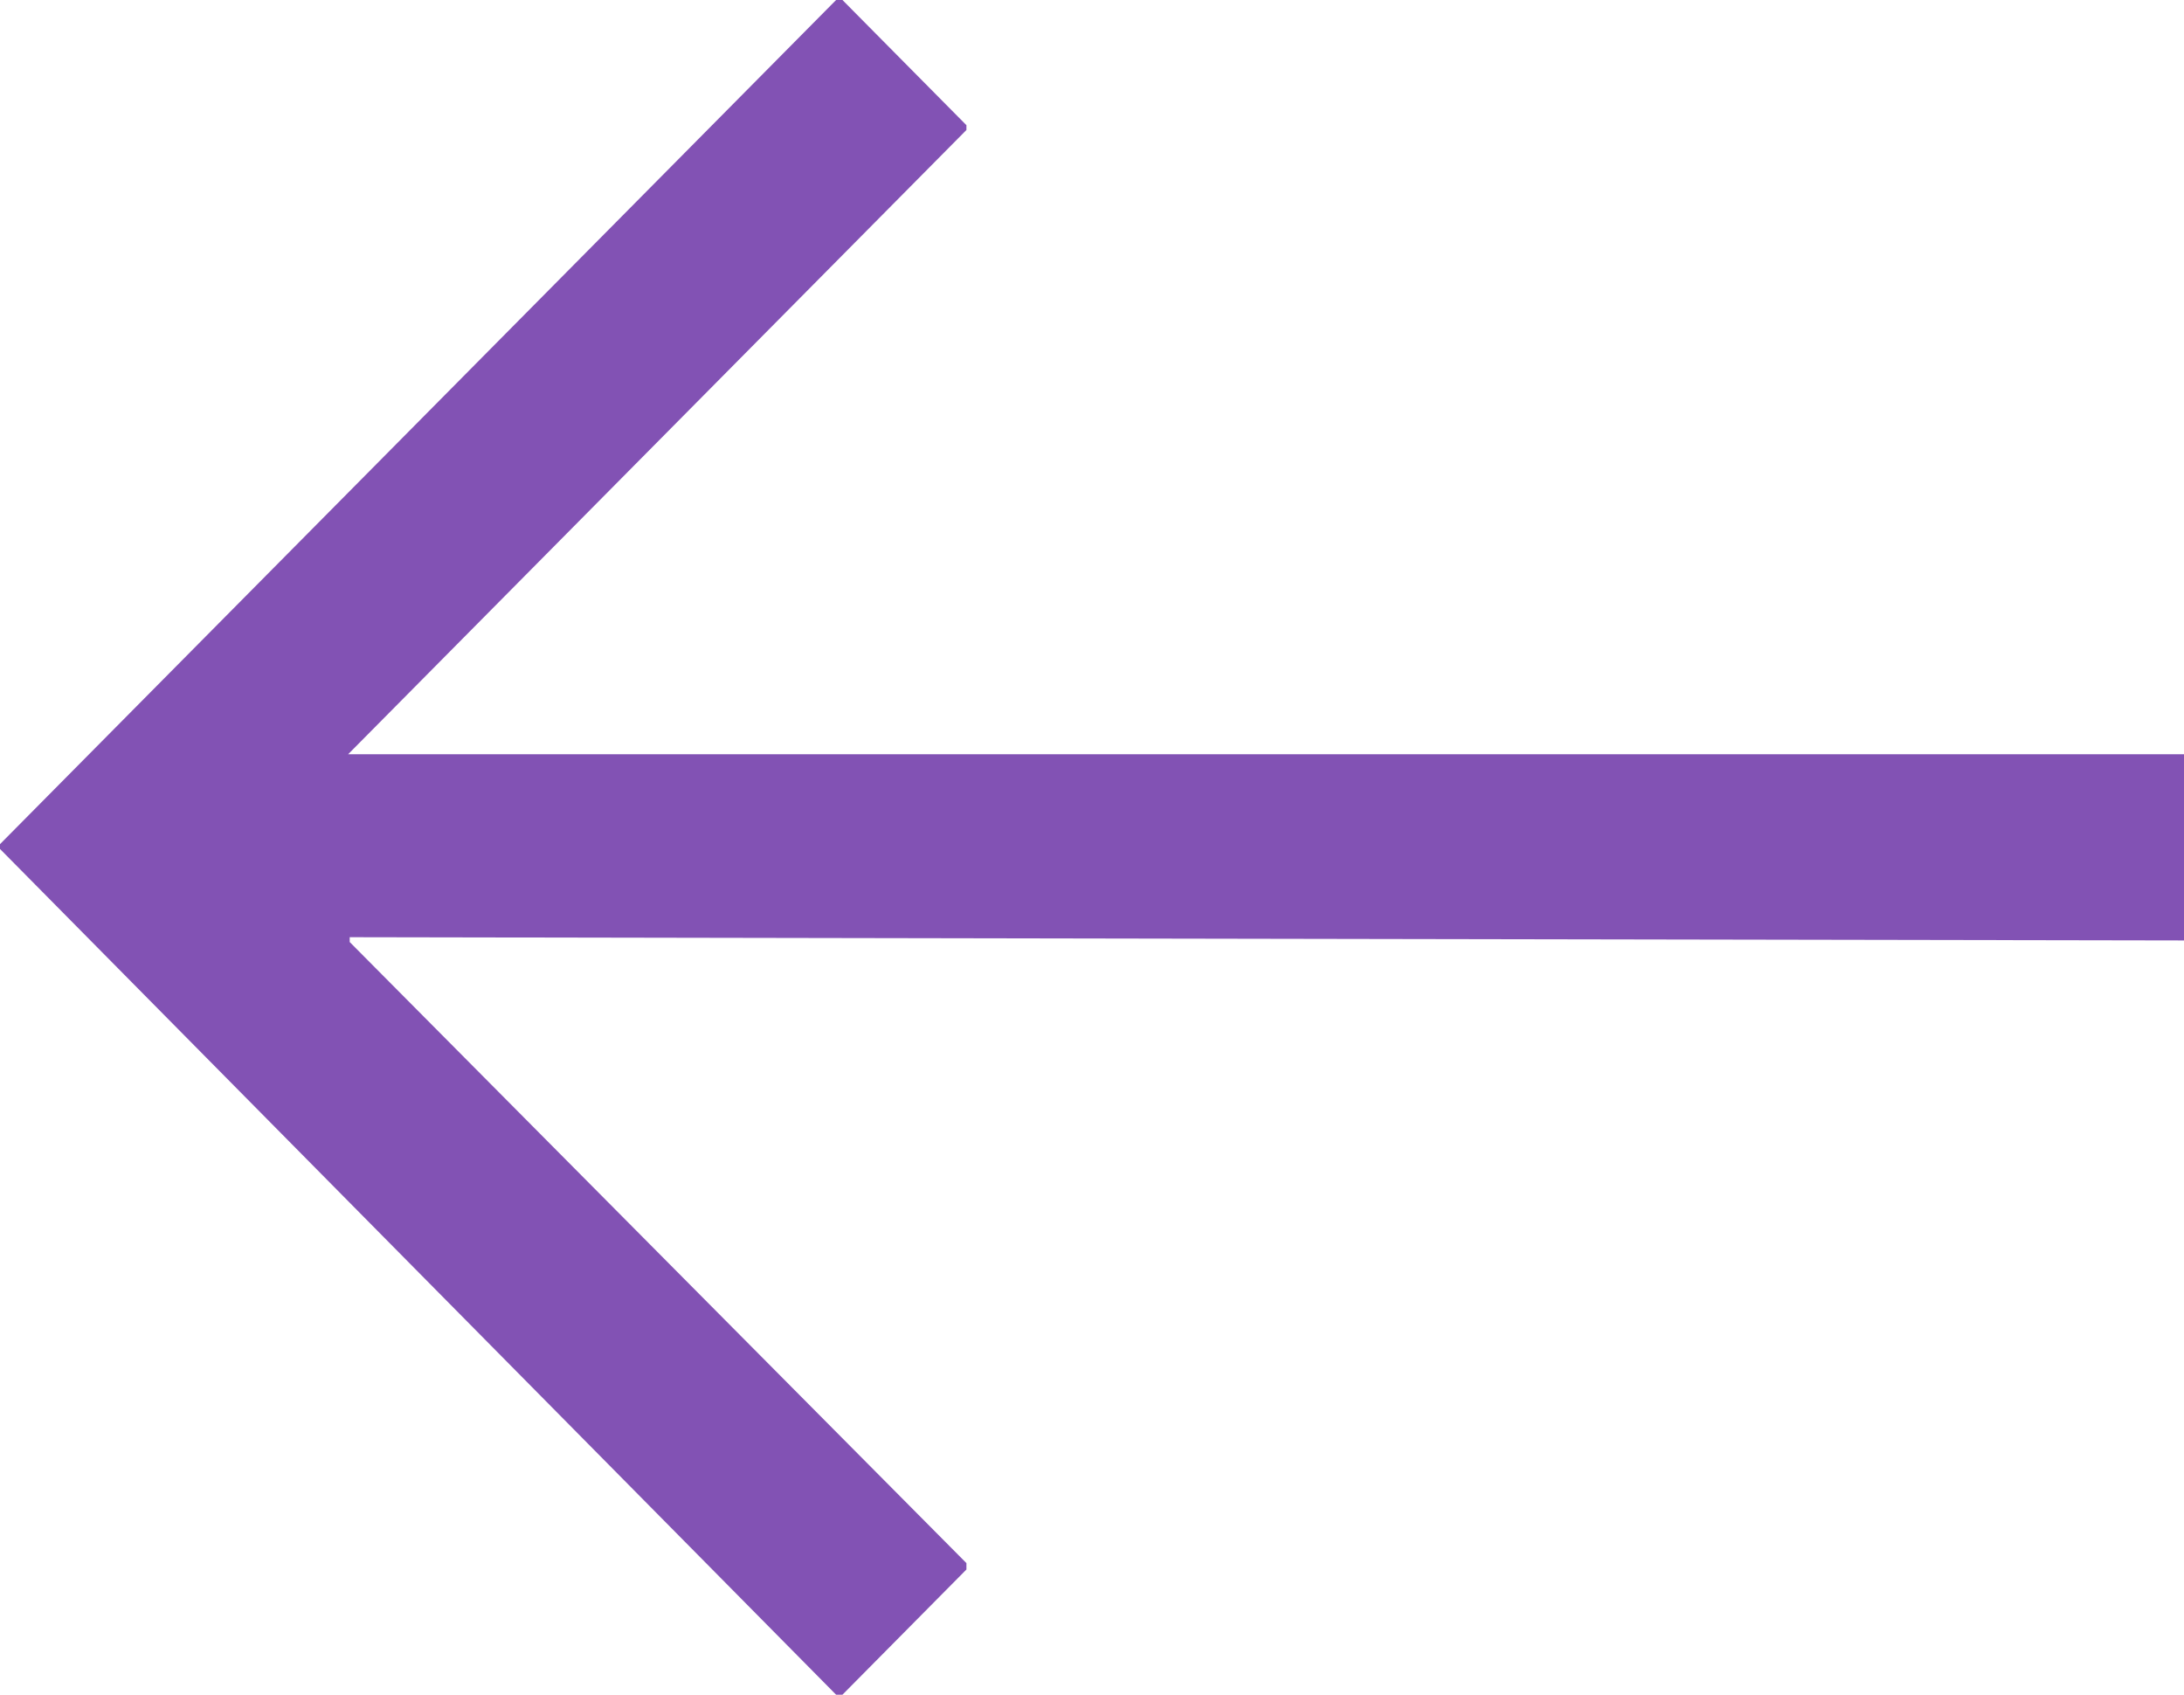 <svg width="58" height="45" viewBox="0 0 58 45" fill="none" xmlns="http://www.w3.org/2000/svg">
<path d="M9.245 20.028H58V24.972L9.287 24.886V25.014L25.665 41.506V41.548V41.676L22.373 45H22.204L0 22.543V22.415L22.204 0H22.373L25.665 3.324V3.452L9.245 20.028Z" fill="#8252B4"/>
</svg>
